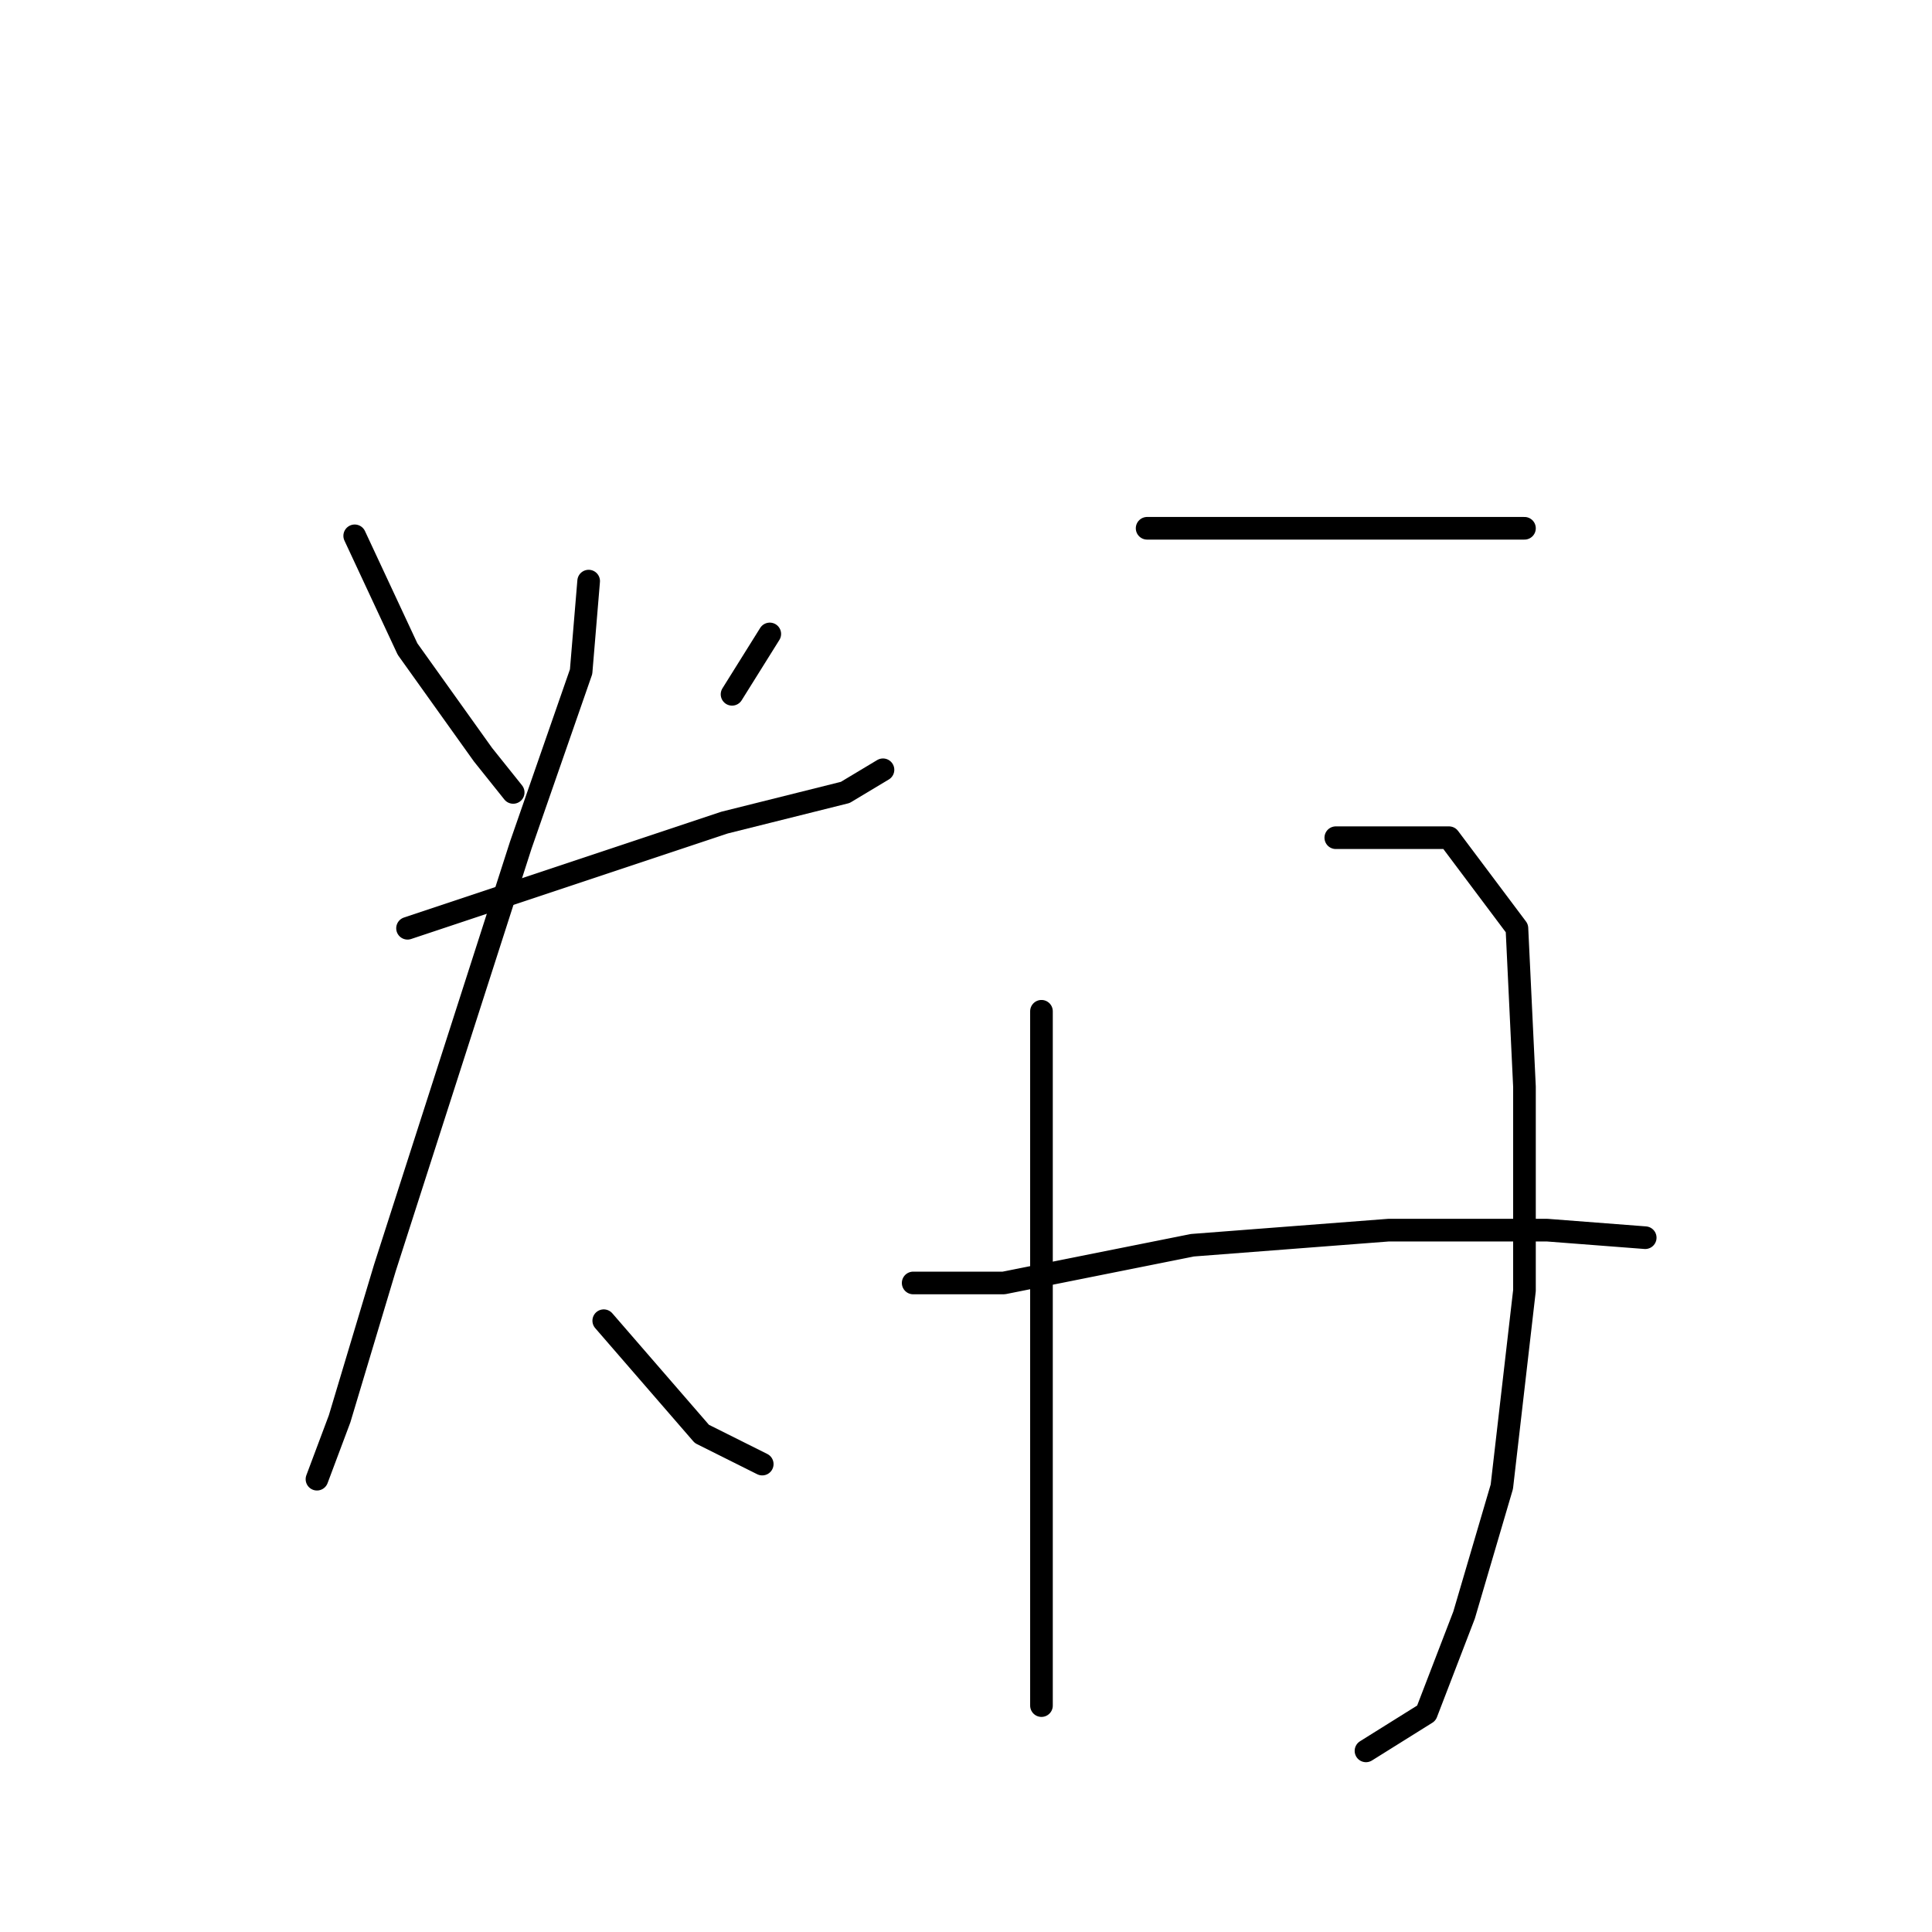 <?xml version="1.0" standalone="no"?>
    <svg width="256" height="256" xmlns="http://www.w3.org/2000/svg" version="1.1">
    <polyline stroke="black" stroke-width="3" stroke-linecap="round" fill="transparent" stroke-linejoin="round" points="47 71 54 86 64 100 68 105 68 105 " />
        <polyline stroke="black" stroke-width="3" stroke-linecap="round" fill="transparent" stroke-linejoin="round" points="102 84 97 92 97 92 " />
        <polyline stroke="black" stroke-width="3" stroke-linecap="round" fill="transparent" stroke-linejoin="round" points="54 123 75 116 96 109 112 105 117 102 117 102 " />
        <polyline stroke="black" stroke-width="3" stroke-linecap="round" fill="transparent" stroke-linejoin="round" points="78 77 77 89 69 112 60 140 51 168 45 188 42 196 42 196 " />
        <polyline stroke="black" stroke-width="3" stroke-linecap="round" fill="transparent" stroke-linejoin="round" points="80 175 93 190 101 194 101 194 " />
        <polyline stroke="black" stroke-width="3" stroke-linecap="round" fill="transparent" stroke-linejoin="round" points="152 70 172 70 192 70 202 70 202 70 " />
        <polyline stroke="black" stroke-width="3" stroke-linecap="round" fill="transparent" stroke-linejoin="round" points="138 134 138 160 138 188 138 208 138 221 138 225 138 226 138 226 " />
        <polyline stroke="black" stroke-width="3" stroke-linecap="round" fill="transparent" stroke-linejoin="round" points="177 111 192 111 201 123 202 144 202 171 199 197 194 214 189 227 181 232 181 232 " />
        <polyline stroke="black" stroke-width="3" stroke-linecap="round" fill="transparent" stroke-linejoin="round" points="121 170 133 170 158 165 184 163 205 163 218 164 218 164 " />
        </svg>